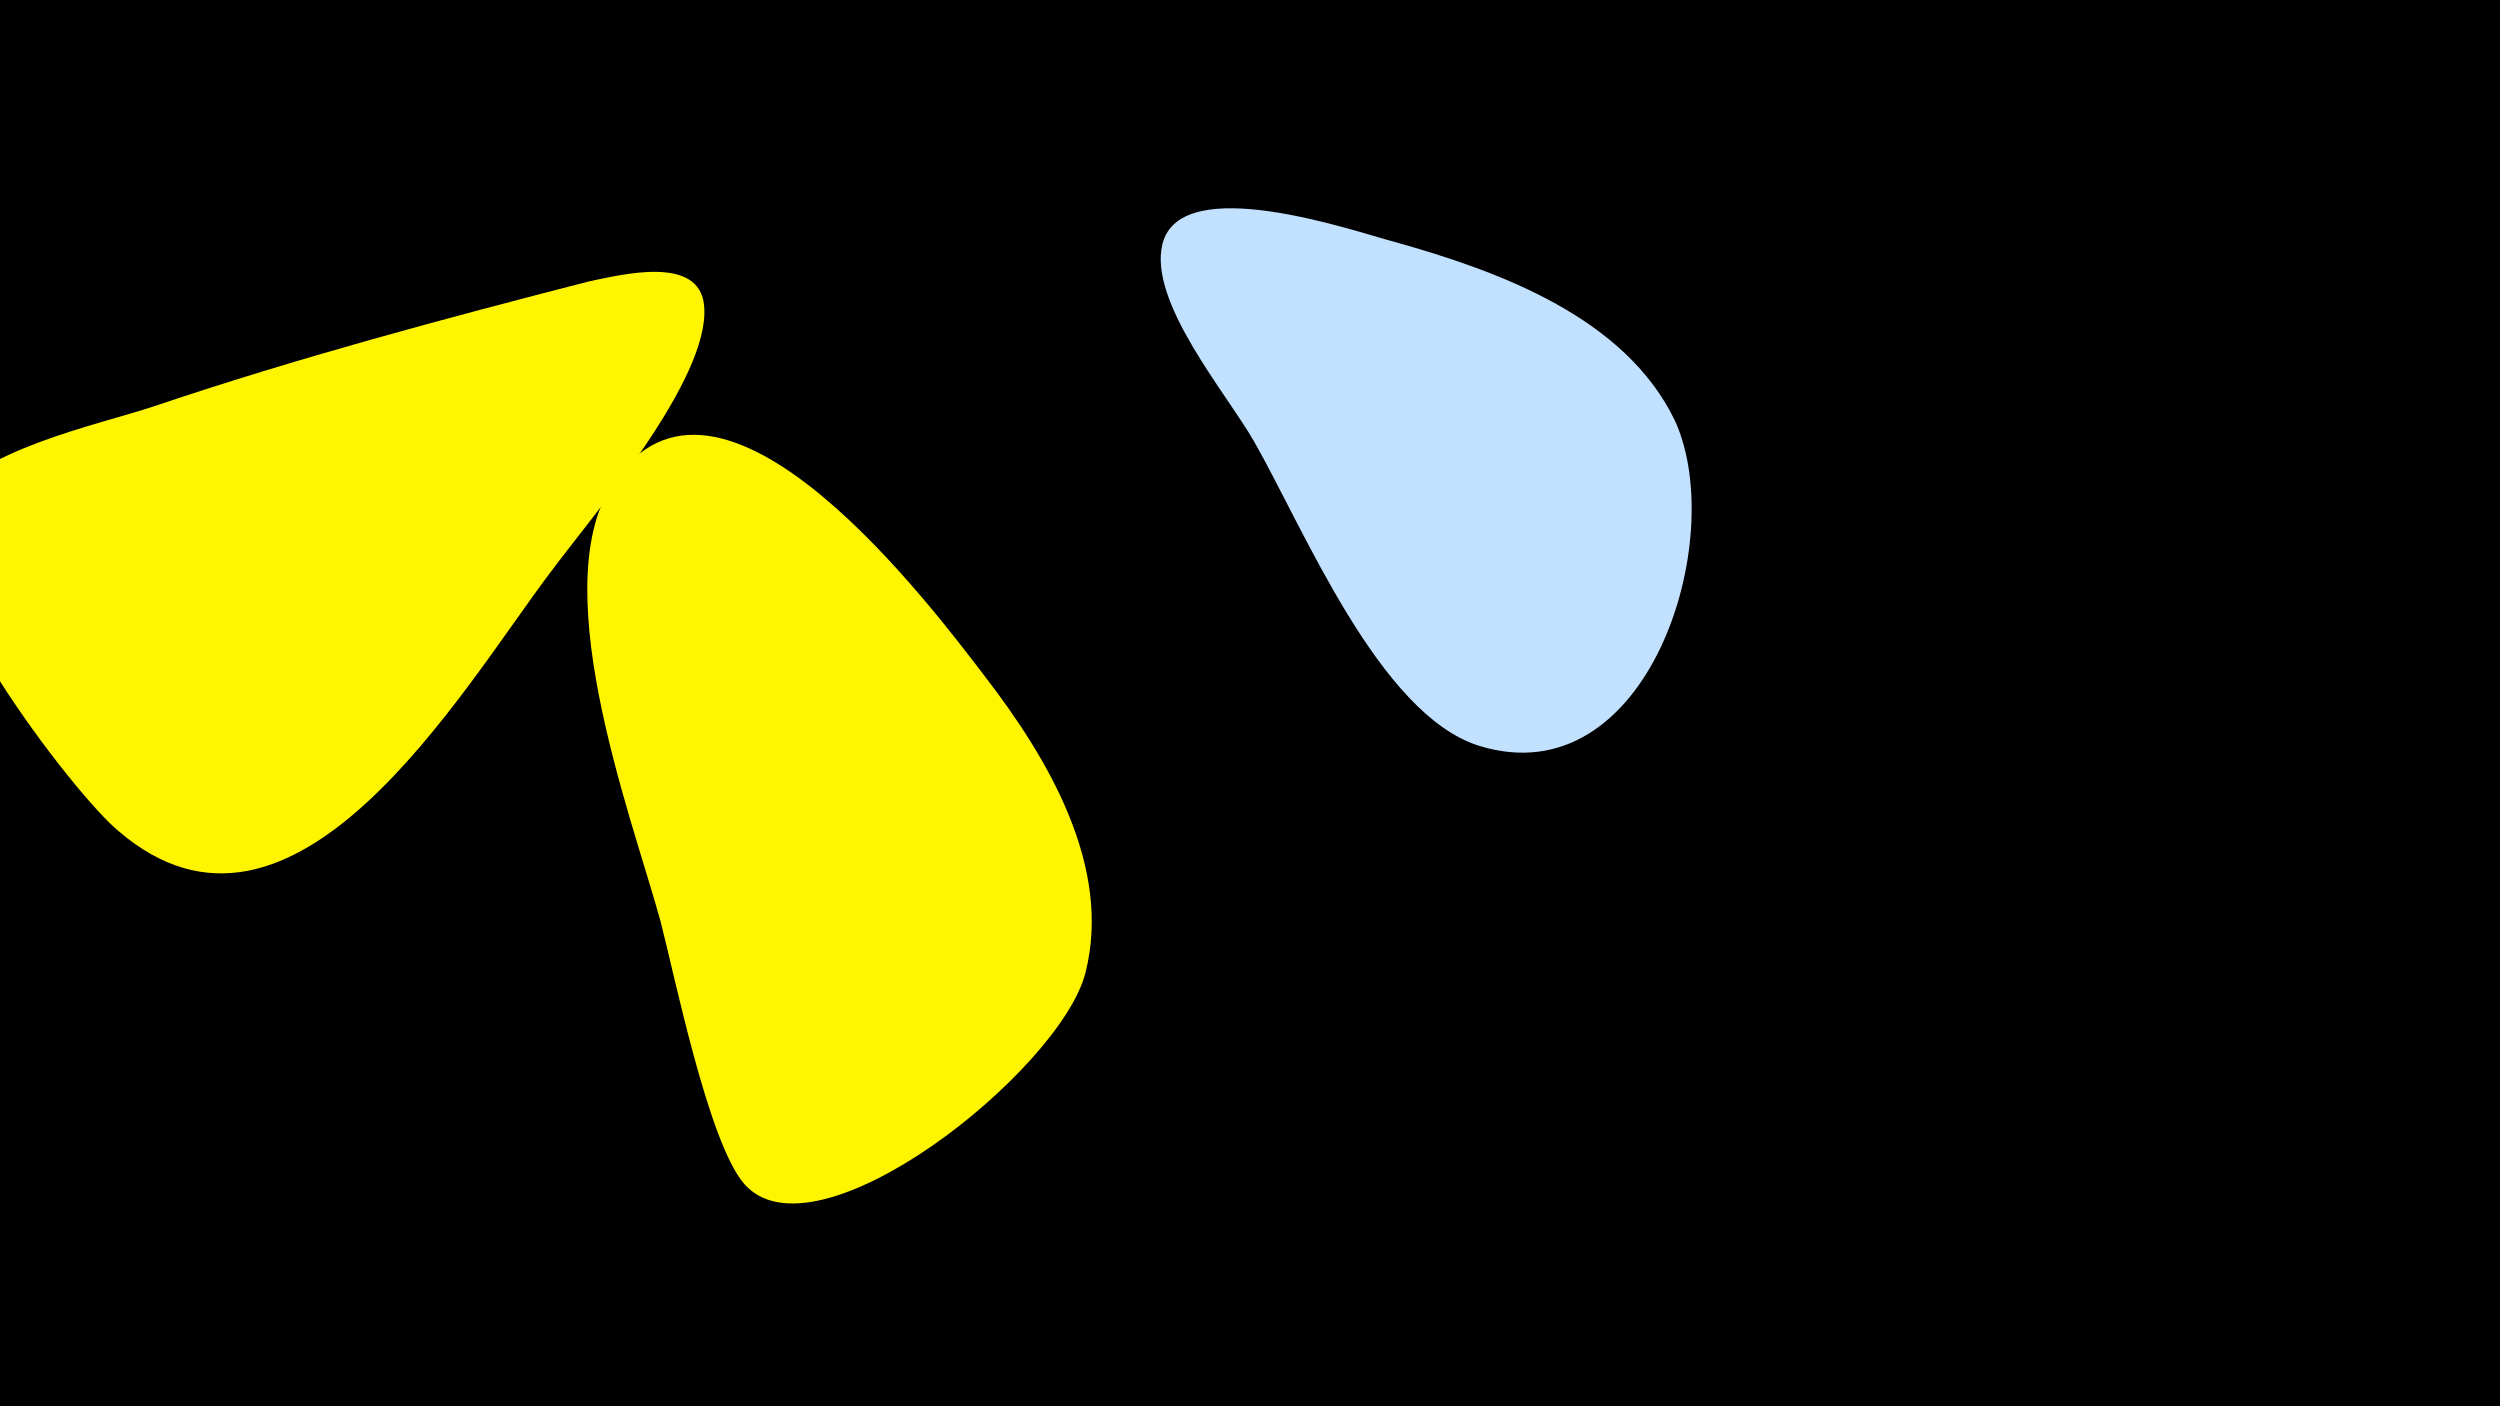 <svg width="1200" height="675" viewBox="-500 -500 1200 675" xmlns="http://www.w3.org/2000/svg"><path d="M-500-500h1200v675h-1200z" fill="#000"/><path d="M-217-365c-70 18-141 37-209 60-27 9-86 21-102 48-19 31 64 139 85 156 84 72 164-67 207-124 20-27 77-93 74-128-2-25-40-15-55-12z"  fill="#fff500" /><path d="M-27-175c-26-34-124-165-176-97-38 48 6 163 20 214 7 27 23 106 40 126 34 40 152-54 164-101 13-51-18-103-48-142z"  fill="#fff500" /><path d="M169-384c-19-5-102-34-111 1-7 28 31 72 44 95 24 42 60 131 108 146 81 25 120-99 94-156-24-50-85-72-135-86z"  fill="#c2e1ff" /></svg>